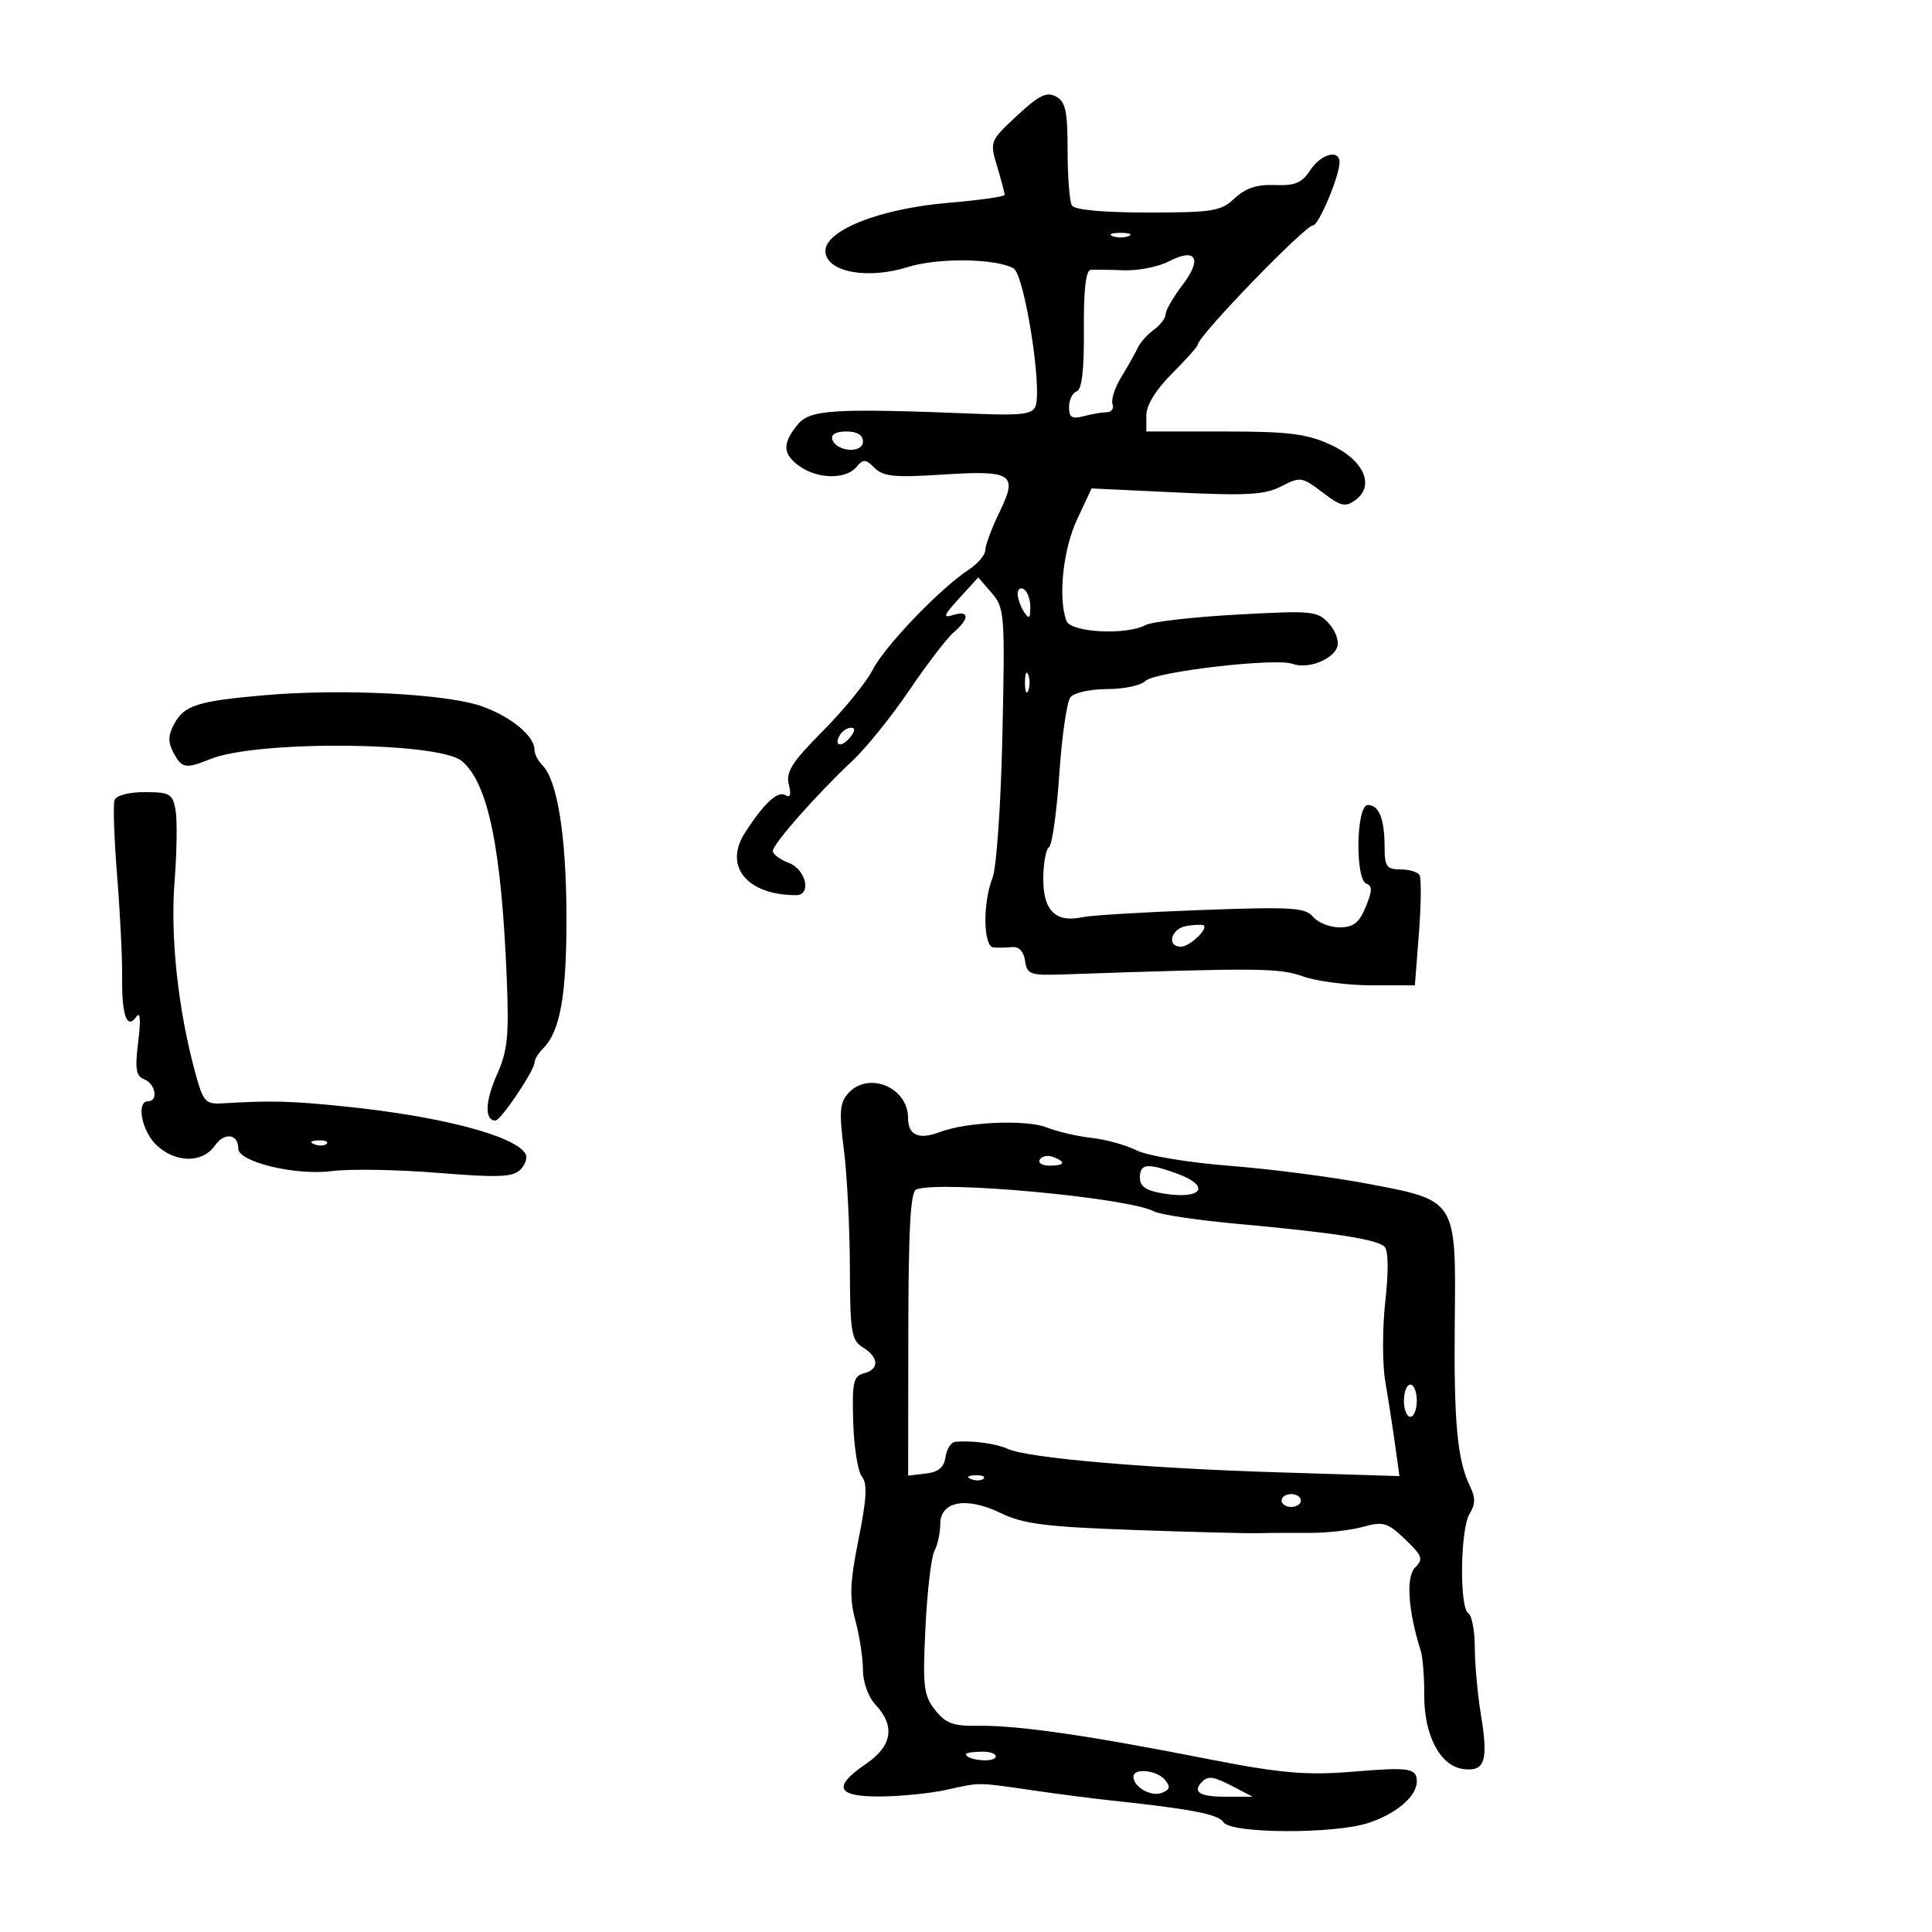 <svg xmlns="http://www.w3.org/2000/svg" width="300" height="300" viewBox="0 0 300 300" version="1.1">
	<path d="M 157.909 17.972 C 153.708 21.888, 153.675 21.973, 154.831 25.831 C 155.474 27.977, 156 29.964, 156 30.248 C 156 30.531, 152.131 31.086, 147.403 31.480 C 136.401 32.396, 127.705 35.913, 128.183 39.254 C 128.621 42.318, 134.860 43.392, 141 41.460 C 145.634 40.002, 154.602 40.118, 157.378 41.672 C 159.061 42.614, 161.873 60.283, 160.789 63.108 C 160.338 64.281, 158.587 64.524, 152.360 64.277 C 129.265 63.358, 125.771 63.565, 123.827 65.966 C 121.423 68.934, 121.522 70.552, 124.223 72.443 C 127.027 74.407, 131.382 74.450, 132.977 72.528 C 134.048 71.237, 134.396 71.253, 135.805 72.663 C 137.129 73.986, 138.932 74.171, 146.022 73.712 C 157.238 72.985, 158.112 73.532, 155.225 79.475 C 154.001 81.993, 153 84.665, 153 85.412 C 153 86.159, 151.844 87.528, 150.430 88.454 C 145.982 91.368, 137.359 100.355, 135.513 104 C 134.538 105.925, 131.074 110.184, 127.816 113.465 C 122.985 118.327, 122.001 119.867, 122.486 121.798 C 122.888 123.402, 122.719 123.945, 121.963 123.477 C 120.769 122.739, 118.608 124.750, 115.659 129.342 C 112.328 134.527, 116.018 139, 123.625 139 C 126.063 139, 125.166 135.014, 122.500 134 C 121.125 133.477, 120 132.639, 120 132.138 C 120 131.064, 126.865 123.291, 132.372 118.129 C 134.501 116.133, 138.478 111.199, 141.209 107.165 C 143.941 103.131, 147.036 99.093, 148.088 98.193 C 150.580 96.059, 150.532 94.696, 147.993 95.502 C 146.346 96.025, 146.518 95.557, 148.945 92.900 L 151.904 89.660 153.993 92.080 C 155.991 94.395, 156.063 95.342, 155.657 114 C 155.419 124.928, 154.742 134.738, 154.116 136.315 C 152.588 140.168, 152.672 146.970, 154.250 147.115 C 154.938 147.178, 156.253 147.156, 157.174 147.065 C 158.224 146.962, 158.969 147.757, 159.174 149.200 C 159.473 151.309, 159.956 151.484, 165 151.311 C 195.561 150.264, 198.566 150.288, 202.336 151.619 C 204.489 152.378, 209.278 153, 212.978 153 L 219.704 153 220.331 144.870 C 220.675 140.399, 220.715 136.349, 220.420 135.870 C 220.124 135.392, 218.784 135, 217.441 135 C 215.329 135, 215 134.539, 215 131.582 C 215 127.177, 214.138 125, 212.393 125 C 210.575 125, 210.389 136.630, 212.198 137.233 C 213.113 137.538, 213.084 138.382, 212.076 140.816 C 211.045 143.306, 210.156 144, 208.001 144 C 206.485 144, 204.632 143.262, 203.884 142.360 C 202.687 140.918, 200.592 140.791, 186.511 141.308 C 177.705 141.631, 169.430 142.130, 168.123 142.415 C 163.956 143.325, 162 141.443, 162 136.524 C 162 134.101, 162.396 131.873, 162.879 131.574 C 163.363 131.276, 164.084 126.186, 164.482 120.265 C 164.880 114.344, 165.664 108.938, 166.225 108.250 C 166.786 107.563, 169.350 107, 171.922 107 C 174.495 107, 177.157 106.438, 177.839 105.750 C 179.272 104.303, 198.071 102.115, 200.719 103.086 C 203.023 103.932, 206.877 102.485, 207.643 100.487 C 207.973 99.628, 207.400 97.987, 206.371 96.839 C 204.596 94.860, 203.860 94.788, 192.076 95.434 C 185.242 95.809, 178.860 96.540, 177.891 97.058 C 174.878 98.671, 166.300 98.224, 165.607 96.418 C 164.271 92.936, 165.059 85.337, 167.241 80.671 L 169.500 75.843 182.706 76.470 C 193.675 76.991, 196.431 76.829, 198.975 75.513 C 201.909 73.995, 202.180 74.035, 205.347 76.451 C 208.207 78.633, 208.900 78.794, 210.474 77.642 C 213.562 75.385, 211.738 71.386, 206.540 69.018 C 202.879 67.351, 200.016 67, 190.055 67 L 178 67 178 64.500 C 178 62.917, 179.467 60.533, 182 58 C 184.200 55.800, 186 53.775, 186 53.500 C 186 52.210, 202.639 35, 203.885 35 C 204.769 35, 208 27.317, 208 25.217 C 208 23.115, 205.117 23.892, 203.445 26.444 C 202.162 28.402, 201.071 28.857, 197.961 28.733 C 195.182 28.622, 193.409 29.207, 191.725 30.789 C 189.587 32.797, 188.349 33, 178.245 33 C 171.329 33, 166.864 32.590, 166.448 31.916 C 166.079 31.319, 165.778 27.483, 165.778 23.391 C 165.778 17.233, 165.466 15.784, 163.966 14.982 C 162.519 14.207, 161.301 14.808, 157.909 17.972 M 172.750 36.662 C 173.438 36.940, 174.563 36.940, 175.250 36.662 C 175.938 36.385, 175.375 36.158, 174 36.158 C 172.625 36.158, 172.063 36.385, 172.750 36.662 M 181.494 40.588 C 179.867 41.432, 176.727 42.053, 174.518 41.969 C 172.308 41.884, 169.990 41.856, 169.368 41.907 C 168.608 41.969, 168.258 45.022, 168.305 51.187 C 168.353 57.447, 167.997 60.501, 167.188 60.771 C 166.535 60.988, 166 62.082, 166 63.200 C 166 64.821, 166.457 65.111, 168.250 64.630 C 169.488 64.299, 171.111 64.021, 171.857 64.014 C 172.603 64.006, 173.007 63.438, 172.754 62.750 C 172.500 62.063, 173.122 60.150, 174.136 58.500 C 175.149 56.850, 176.291 54.825, 176.673 54 C 177.055 53.175, 178.185 51.912, 179.184 51.193 C 180.183 50.475, 181 49.392, 181 48.788 C 181 48.183, 182.177 46.146, 183.615 44.260 C 186.748 40.153, 185.729 38.390, 181.494 40.588 M 129.245 68.250 C 129.878 70.173, 134 70.450, 134 68.570 C 134 67.549, 133.097 67, 131.417 67 C 129.797 67, 128.987 67.466, 129.245 68.250 M 158.015 92.191 C 158.024 92.911, 158.467 94.175, 159 95 C 159.788 96.219, 159.972 96.090, 159.985 94.309 C 159.993 93.104, 159.550 91.840, 159 91.500 C 158.450 91.160, 158.007 91.471, 158.015 92.191 M 159.158 106 C 159.158 107.375, 159.385 107.938, 159.662 107.250 C 159.940 106.563, 159.940 105.438, 159.662 104.750 C 159.385 104.063, 159.158 104.625, 159.158 106 M 41 107.959 C 30.620 108.869, 28.594 109.521, 27.022 112.459 C 26.094 114.193, 26.072 115.266, 26.933 116.875 C 28.242 119.320, 28.831 119.421, 32.685 117.859 C 39.872 114.946, 68.088 115.168, 71.701 118.167 C 75.787 121.558, 77.871 131.647, 78.692 152.011 C 79.051 160.912, 78.815 163.195, 77.149 166.916 C 75.324 170.993, 75.230 174, 76.929 174 C 77.763 174, 83 166.221, 83 164.982 C 83 164.520, 83.593 163.548, 84.317 162.821 C 87.014 160.117, 87.999 154.505, 87.956 142.101 C 87.912 129.647, 86.543 121.143, 84.204 118.804 C 83.542 118.142, 83 117.084, 83 116.453 C 83 114.327, 79.529 111.410, 75 109.731 C 69.641 107.744, 53.221 106.889, 41 107.959 M 130.459 114.067 C 129.383 115.808, 130.608 116.177, 131.980 114.524 C 132.769 113.574, 132.845 113, 132.181 113 C 131.597 113, 130.821 113.480, 130.459 114.067 M 17.780 124.250 C 17.541 124.938, 17.724 130.225, 18.188 136 C 18.652 141.775, 19.002 148.871, 18.967 151.768 C 18.896 157.701, 19.724 159.977, 21.183 157.857 C 21.781 156.988, 21.882 158.387, 21.465 161.746 C 20.934 166.024, 21.107 167.104, 22.407 167.603 C 24.143 168.269, 24.620 171, 23 171 C 21.107 171, 22.004 175.655, 24.314 177.826 C 27.276 180.608, 31.440 180.638, 33.363 177.892 C 34.847 175.773, 37 176.047, 37 178.355 C 37 180.428, 45.919 182.576, 51.500 181.847 C 54.250 181.488, 61.649 181.610, 67.943 182.118 C 77.414 182.883, 79.632 182.796, 80.812 181.617 C 81.595 180.833, 81.939 179.711, 81.576 179.123 C 79.843 176.319, 68.350 173.324, 53.500 171.807 C 45.121 170.950, 42.103 170.873, 34.579 171.325 C 31.879 171.487, 31.555 171.122, 30.299 166.500 C 27.650 156.759, 26.432 145.483, 27.104 136.917 C 27.467 132.288, 27.536 127.263, 27.257 125.750 C 26.798 123.259, 26.348 123, 22.482 123 C 19.966 123, 18.036 123.513, 17.780 124.250 M 184.250 143.780 C 181.842 144.164, 181.073 147, 183.378 147 C 184.720 147, 187.674 144.215, 186.893 143.686 C 186.677 143.540, 185.488 143.582, 184.250 143.780 M 131.722 169.755 C 130.391 171.225, 130.279 172.646, 131.034 178.505 C 131.529 182.352, 131.949 190.559, 131.967 196.742 C 131.997 206.880, 132.196 208.106, 134 209.232 C 136.510 210.800, 136.571 212.617, 134.134 213.255 C 132.507 213.680, 132.296 214.650, 132.485 220.839 C 132.604 224.742, 133.216 228.555, 133.844 229.312 C 134.708 230.353, 134.581 232.713, 133.323 238.984 C 131.965 245.758, 131.874 248.080, 132.830 251.653 C 133.473 254.060, 134 257.512, 134 259.326 C 134 261.241, 134.838 263.523, 136 264.770 C 139.042 268.035, 138.530 271.130, 134.493 273.879 C 129.212 277.475, 129.894 279.008, 136.750 278.956 C 139.912 278.932, 144.525 278.464, 147 277.915 C 152.307 276.739, 151.645 276.734, 160.500 278.023 C 164.350 278.584, 169.750 279.281, 172.500 279.573 C 184.938 280.891, 189.206 281.715, 189.966 282.944 C 191.075 284.740, 207.182 284.822, 212.500 283.060 C 216.859 281.616, 220 278.921, 220 276.625 C 220 274.556, 218.844 274.376, 210.186 275.097 C 202.866 275.706, 198.823 275.355, 187.500 273.125 C 168.807 269.444, 158.018 267.887, 151.842 267.980 C 148.005 268.038, 146.835 267.605, 145.196 265.522 C 143.419 263.263, 143.260 261.903, 143.703 252.747 C 143.975 247.111, 144.604 241.742, 145.099 240.816 C 145.595 239.889, 146 238.026, 146 236.674 C 146 233.095, 150.035 232.355, 155.396 234.950 C 158.898 236.645, 162.349 237.083, 176.050 237.573 C 185.098 237.896, 193.850 238.121, 195.500 238.072 C 197.150 238.023, 200.658 238.003, 203.295 238.026 C 205.932 238.050, 209.677 237.631, 211.617 237.095 C 214.807 236.214, 215.436 236.399, 218.182 239.023 C 220.871 241.593, 221.048 242.095, 219.729 243.414 C 218.288 244.854, 218.648 250.133, 220.610 256.338 C 220.929 257.349, 221.173 260.416, 221.152 263.153 C 221.104 269.408, 223.613 274.213, 227.178 274.690 C 230.577 275.146, 231.134 273.461, 229.960 266.289 C 229.438 263.105, 229.009 258.389, 229.006 255.809 C 229.003 253.229, 228.550 250.840, 228 250.500 C 226.591 249.629, 226.752 237.371, 228.202 235.048 C 229.108 233.598, 229.125 232.554, 228.274 230.812 C 226.289 226.751, 225.739 220.870, 225.895 205.390 C 226.089 186.194, 226.248 186.449, 212.422 183.818 C 206.965 182.779, 197.325 181.525, 191 181.031 C 184.553 180.528, 178.182 179.473, 176.500 178.631 C 174.850 177.805, 171.700 176.932, 169.500 176.690 C 167.300 176.449, 164.173 175.722, 162.551 175.075 C 159.394 173.815, 150.129 174.202, 146 175.766 C 142.652 177.034, 141 176.309, 141 173.572 C 141 168.830, 134.849 166.300, 131.722 169.755 M 48.813 177.683 C 49.534 177.972, 50.397 177.936, 50.729 177.604 C 51.061 177.272, 50.471 177.036, 49.417 177.079 C 48.252 177.127, 48.015 177.364, 48.813 177.683 M 161.473 180.044 C 161.148 180.570, 161.809 181, 162.941 181 C 165.356 181, 165.599 180.444, 163.532 179.651 C 162.725 179.341, 161.798 179.518, 161.473 180.044 M 177 182.869 C 177 184.246, 177.964 184.895, 180.656 185.332 C 186.716 186.315, 188.106 184.163, 182.679 182.201 C 178.127 180.555, 177 180.688, 177 182.869 M 142.284 184.689 C 141.380 185.027, 141.061 190.801, 141.042 207.138 L 141.017 229.131 143.759 228.816 C 145.719 228.590, 146.591 227.859, 146.820 226.250 C 146.995 225.012, 147.670 223.950, 148.320 223.889 C 150.940 223.644, 154.611 224.136, 156.500 224.986 C 159.655 226.406, 177.814 227.981, 198.402 228.621 L 217.303 229.208 216.630 224.354 C 216.260 221.684, 215.576 217.280, 215.109 214.567 C 214.643 211.854, 214.642 206.241, 215.107 202.094 C 215.628 197.451, 215.587 194.187, 215 193.600 C 213.846 192.446, 207.223 191.413, 192.196 190.043 C 185.978 189.476, 180.128 188.605, 179.196 188.107 C 175.202 185.975, 146.062 183.277, 142.284 184.689 M 218 217.500 C 218 218.875, 218.450 220, 219 220 C 219.550 220, 220 218.875, 220 217.500 C 220 216.125, 219.550 215, 219 215 C 218.450 215, 218 216.125, 218 217.500 M 150.813 229.683 C 151.534 229.972, 152.397 229.936, 152.729 229.604 C 153.061 229.272, 152.471 229.036, 151.417 229.079 C 150.252 229.127, 150.015 229.364, 150.813 229.683 M 199 233 C 199 233.550, 199.675 234, 200.500 234 C 201.325 234, 202 233.550, 202 233 C 202 232.450, 201.325 232, 200.500 232 C 199.675 232, 199 232.450, 199 233 M 150 272.383 C 150 273.271, 154.046 273.735, 154.558 272.906 C 154.866 272.408, 153.966 272, 152.559 272 C 151.152 272, 150 272.173, 150 272.383 M 176 275.878 C 176 277.482, 178.723 279.044, 180.399 278.400 C 181.680 277.909, 181.793 277.456, 180.903 276.383 C 179.639 274.860, 176 274.484, 176 275.878 M 186.667 276.667 C 185.098 278.236, 186.274 279, 190.250 278.994 L 194.500 278.988 191.636 277.494 C 188.443 275.829, 187.638 275.695, 186.667 276.667" stroke="none" fill="black" fill-rule="evenodd"/>
</svg>